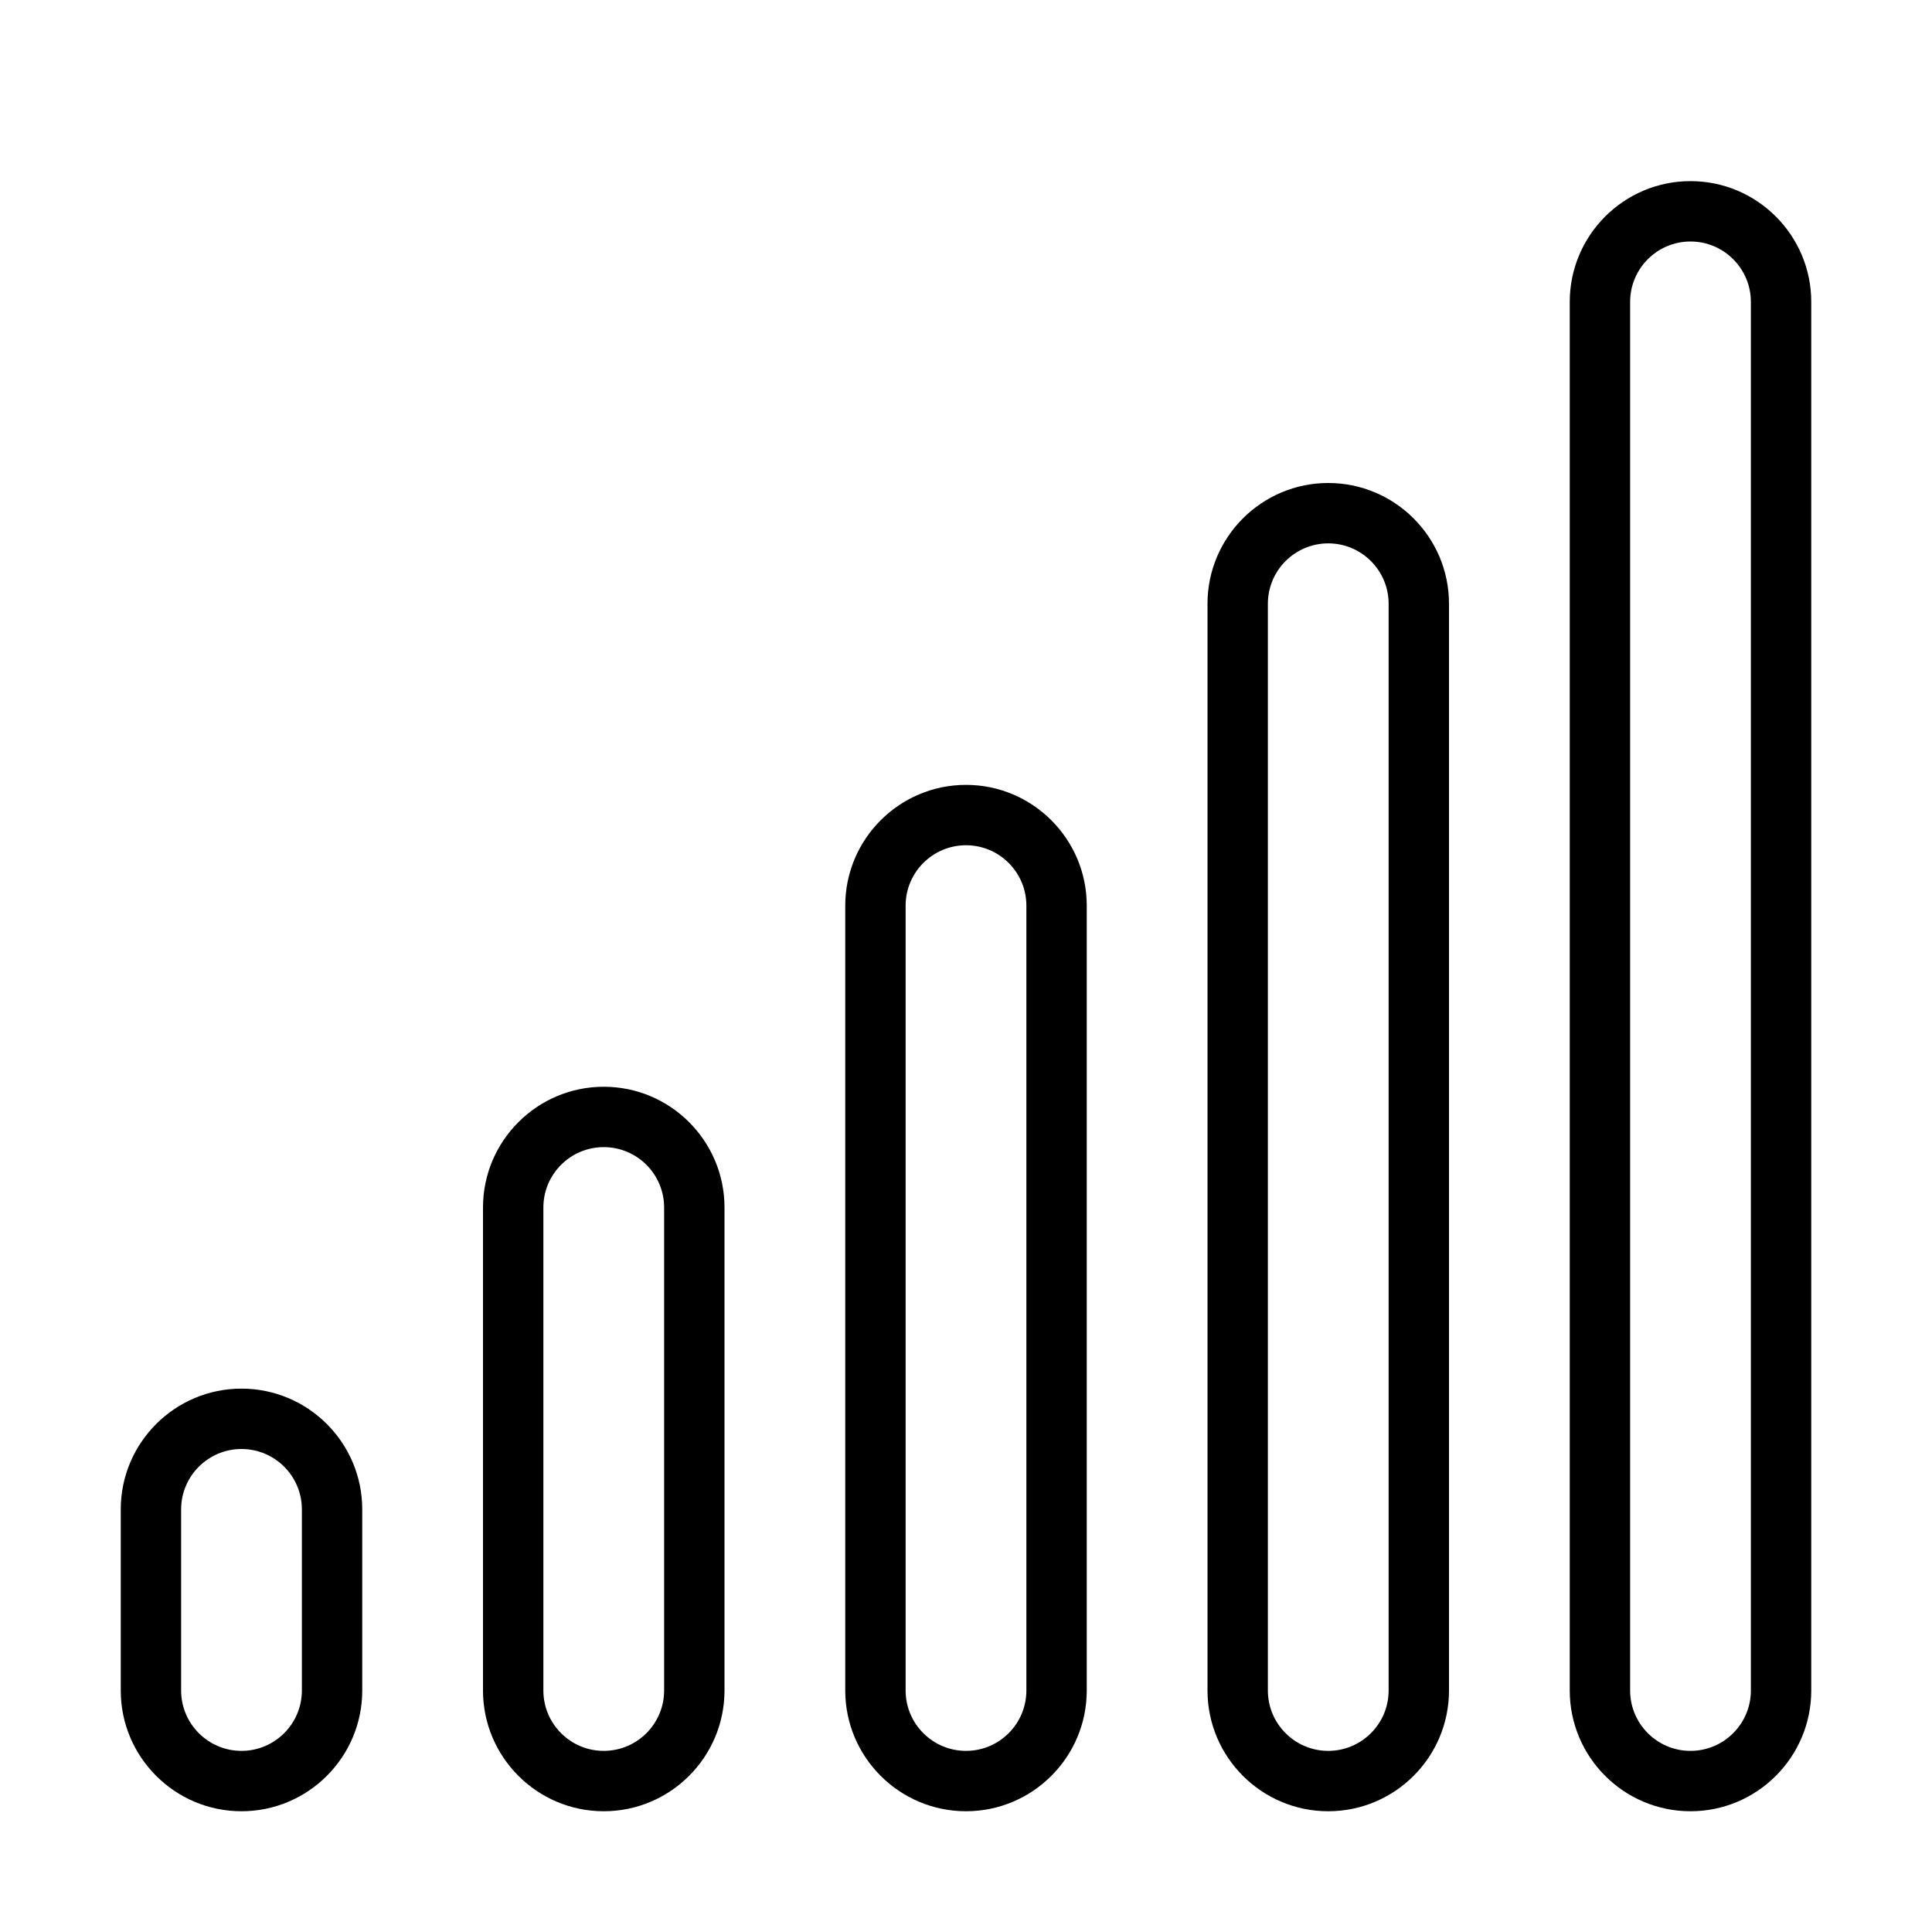 <?xml version="1.0" encoding="UTF-8" standalone="no"?>
<svg width="64px" height="64px" viewBox="0 0 64 64" version="1.1" xmlns="http://www.w3.org/2000/svg" xmlns:xlink="http://www.w3.org/1999/xlink">
    <!-- Generator: Sketch 3.7.2 (28276) - http://www.bohemiancoding.com/sketch -->
    <title>net-wifi-signal-4</title>
    <desc>Created with Sketch.</desc>
    <defs></defs>
    <g id="64px-Line" stroke="none" stroke-width="1" fill="none" fill-rule="evenodd">
        <g id="net-wifi-signal-4"></g>
        <path d="M12,56 L12,50 C12,47.794 10.206,46 8,46 C5.794,46 4,47.794 4,50 L4,56 C4,58.206 5.794,60 8,60 C10.206,60 12,58.206 12,56 L12,56 Z M6,56 L6,50 C6,48.897 6.897,48 8,48 C9.103,48 10,48.897 10,50 L10,56 C10,57.103 9.103,58 8,58 C6.897,58 6,57.103 6,56 L6,56 Z" id="Shape" fill="#000000"></path>
        <path d="M20,60 C22.206,60 24,58.206 24,56 L24,40 C24,37.794 22.206,36 20,36 C17.794,36 16,37.794 16,40 L16,56 C16,58.206 17.794,60 20,60 L20,60 Z M18,40 C18,38.897 18.897,38 20,38 C21.103,38 22,38.897 22,40 L22,56 C22,57.103 21.103,58 20,58 C18.897,58 18,57.103 18,56 L18,40 L18,40 Z" id="Shape" fill="#000000"></path>
        <path d="M28,30 L28,56 C28,58.206 29.794,60 32,60 C34.206,60 36,58.206 36,56 L36,30 C36,27.794 34.206,26 32,26 C29.794,26 28,27.794 28,30 L28,30 Z M30,30 C30,28.897 30.897,28 32,28 C33.103,28 34,28.897 34,30 L34,56 C34,57.103 33.103,58 32,58 C30.897,58 30,57.103 30,56 L30,30 L30,30 Z" id="Shape" fill="#000000"></path>
        <path d="M48,56 L48,20 C48,17.794 46.206,16 44,16 C41.794,16 40,17.794 40,20 L40,56 C40,58.206 41.794,60 44,60 C46.206,60 48,58.206 48,56 L48,56 Z M42,56 L42,20 C42,18.897 42.897,18 44,18 C45.103,18 46,18.897 46,20 L46,56 C46,57.103 45.103,58 44,58 C42.897,58 42,57.103 42,56 L42,56 Z" id="Shape" fill="#000000"></path>
        <path d="M56,6 C53.794,6 52,7.794 52,10 L52,56 C52,58.206 53.794,60 56,60 C58.206,60 60,58.206 60,56 L60,10 C60,7.794 58.206,6 56,6 L56,6 Z M58,56 C58,57.103 57.103,58 56,58 C54.897,58 54,57.103 54,56 L54,10 C54,8.897 54.897,8 56,8 C57.103,8 58,8.897 58,10 L58,56 L58,56 Z" id="Shape" fill="#000000"></path>
    </g>
</svg>